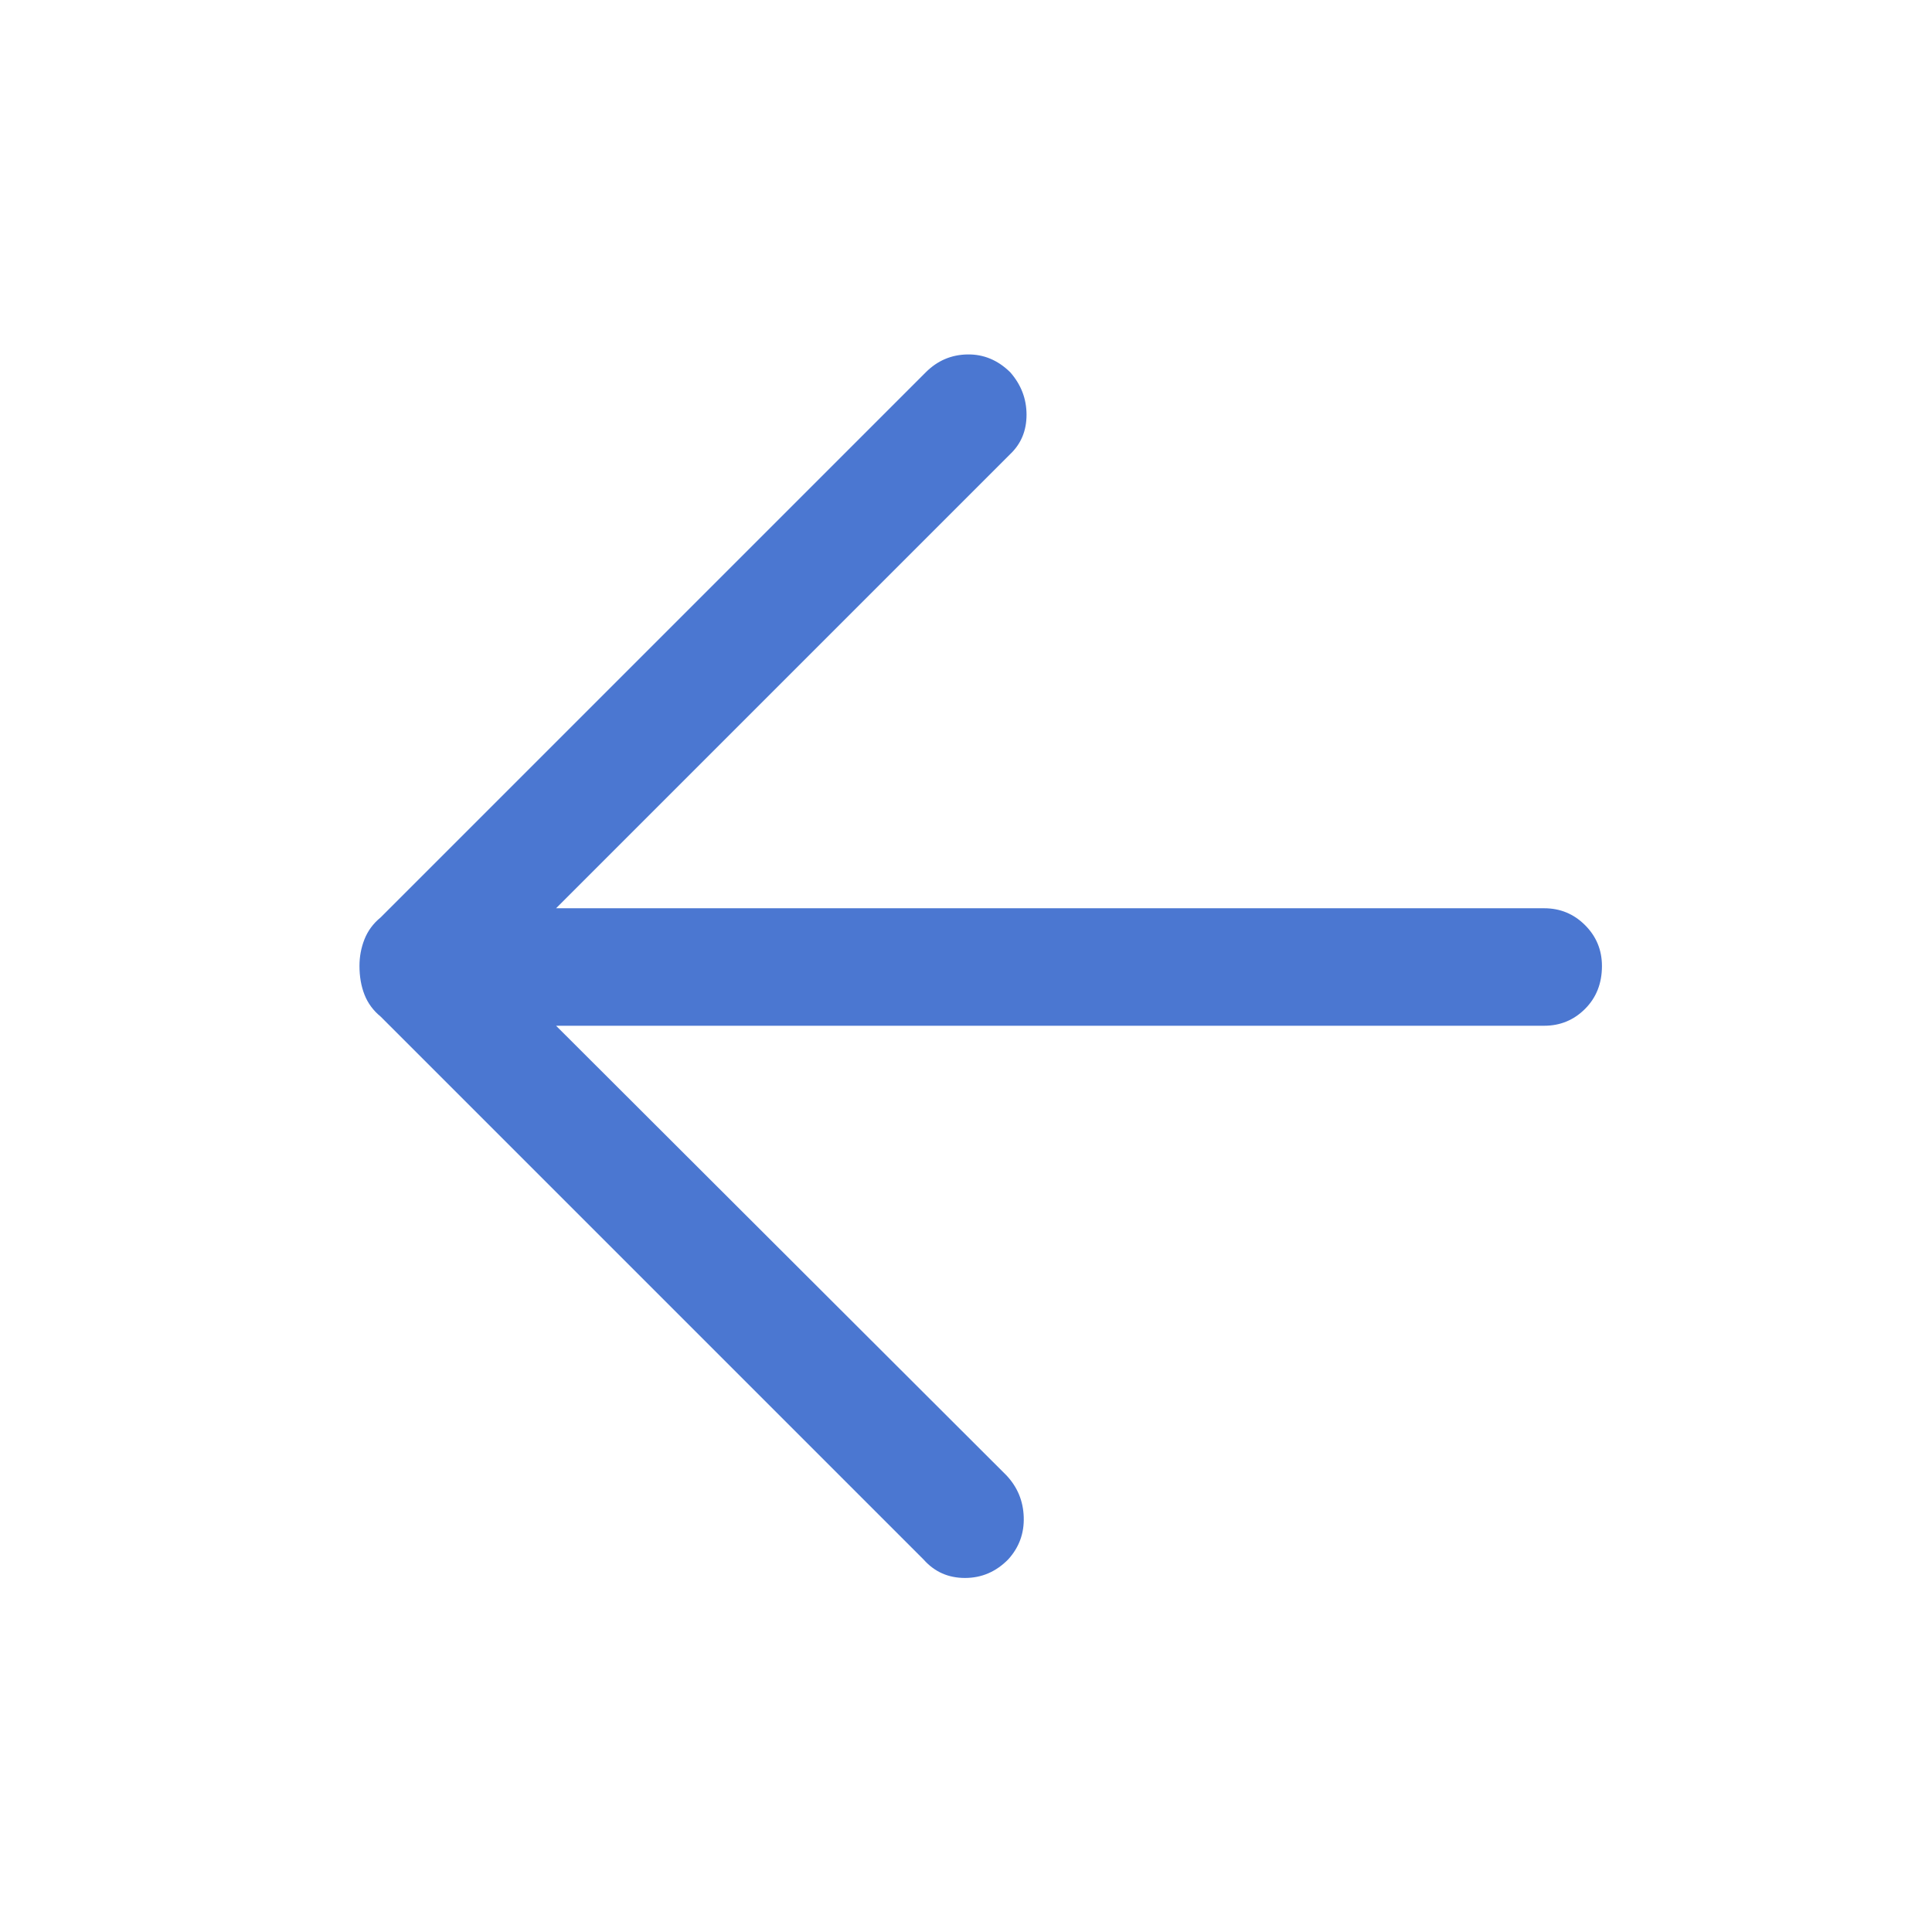 <svg xmlns="http://www.w3.org/2000/svg" height="48px" viewBox="0 -960 960 960" width="48px" fill="#4b77d1"><path d="M276.31-450.31 500-227q8.31 8.76 8.69 20.84.39 12.08-7.69 20.99-9.08 9.25-21.5 9.25T459-185L189.15-454.85q-5.53-4.53-8.03-10.89-2.5-6.36-2.5-14.31 0-6.95 2.5-13.26t8.03-10.84L460-775q8.69-8.69 20.73-8.88 12.04-.2 21.27 8.88 8.08 9.23 8.08 21.08 0 11.84-8.08 19.54L276.31-508.69h491q11.91 0 20.3 8.39t8.39 20.31q0 12.91-8.39 21.3-8.39 8.38-20.3 8.38h-491Z"/></svg>